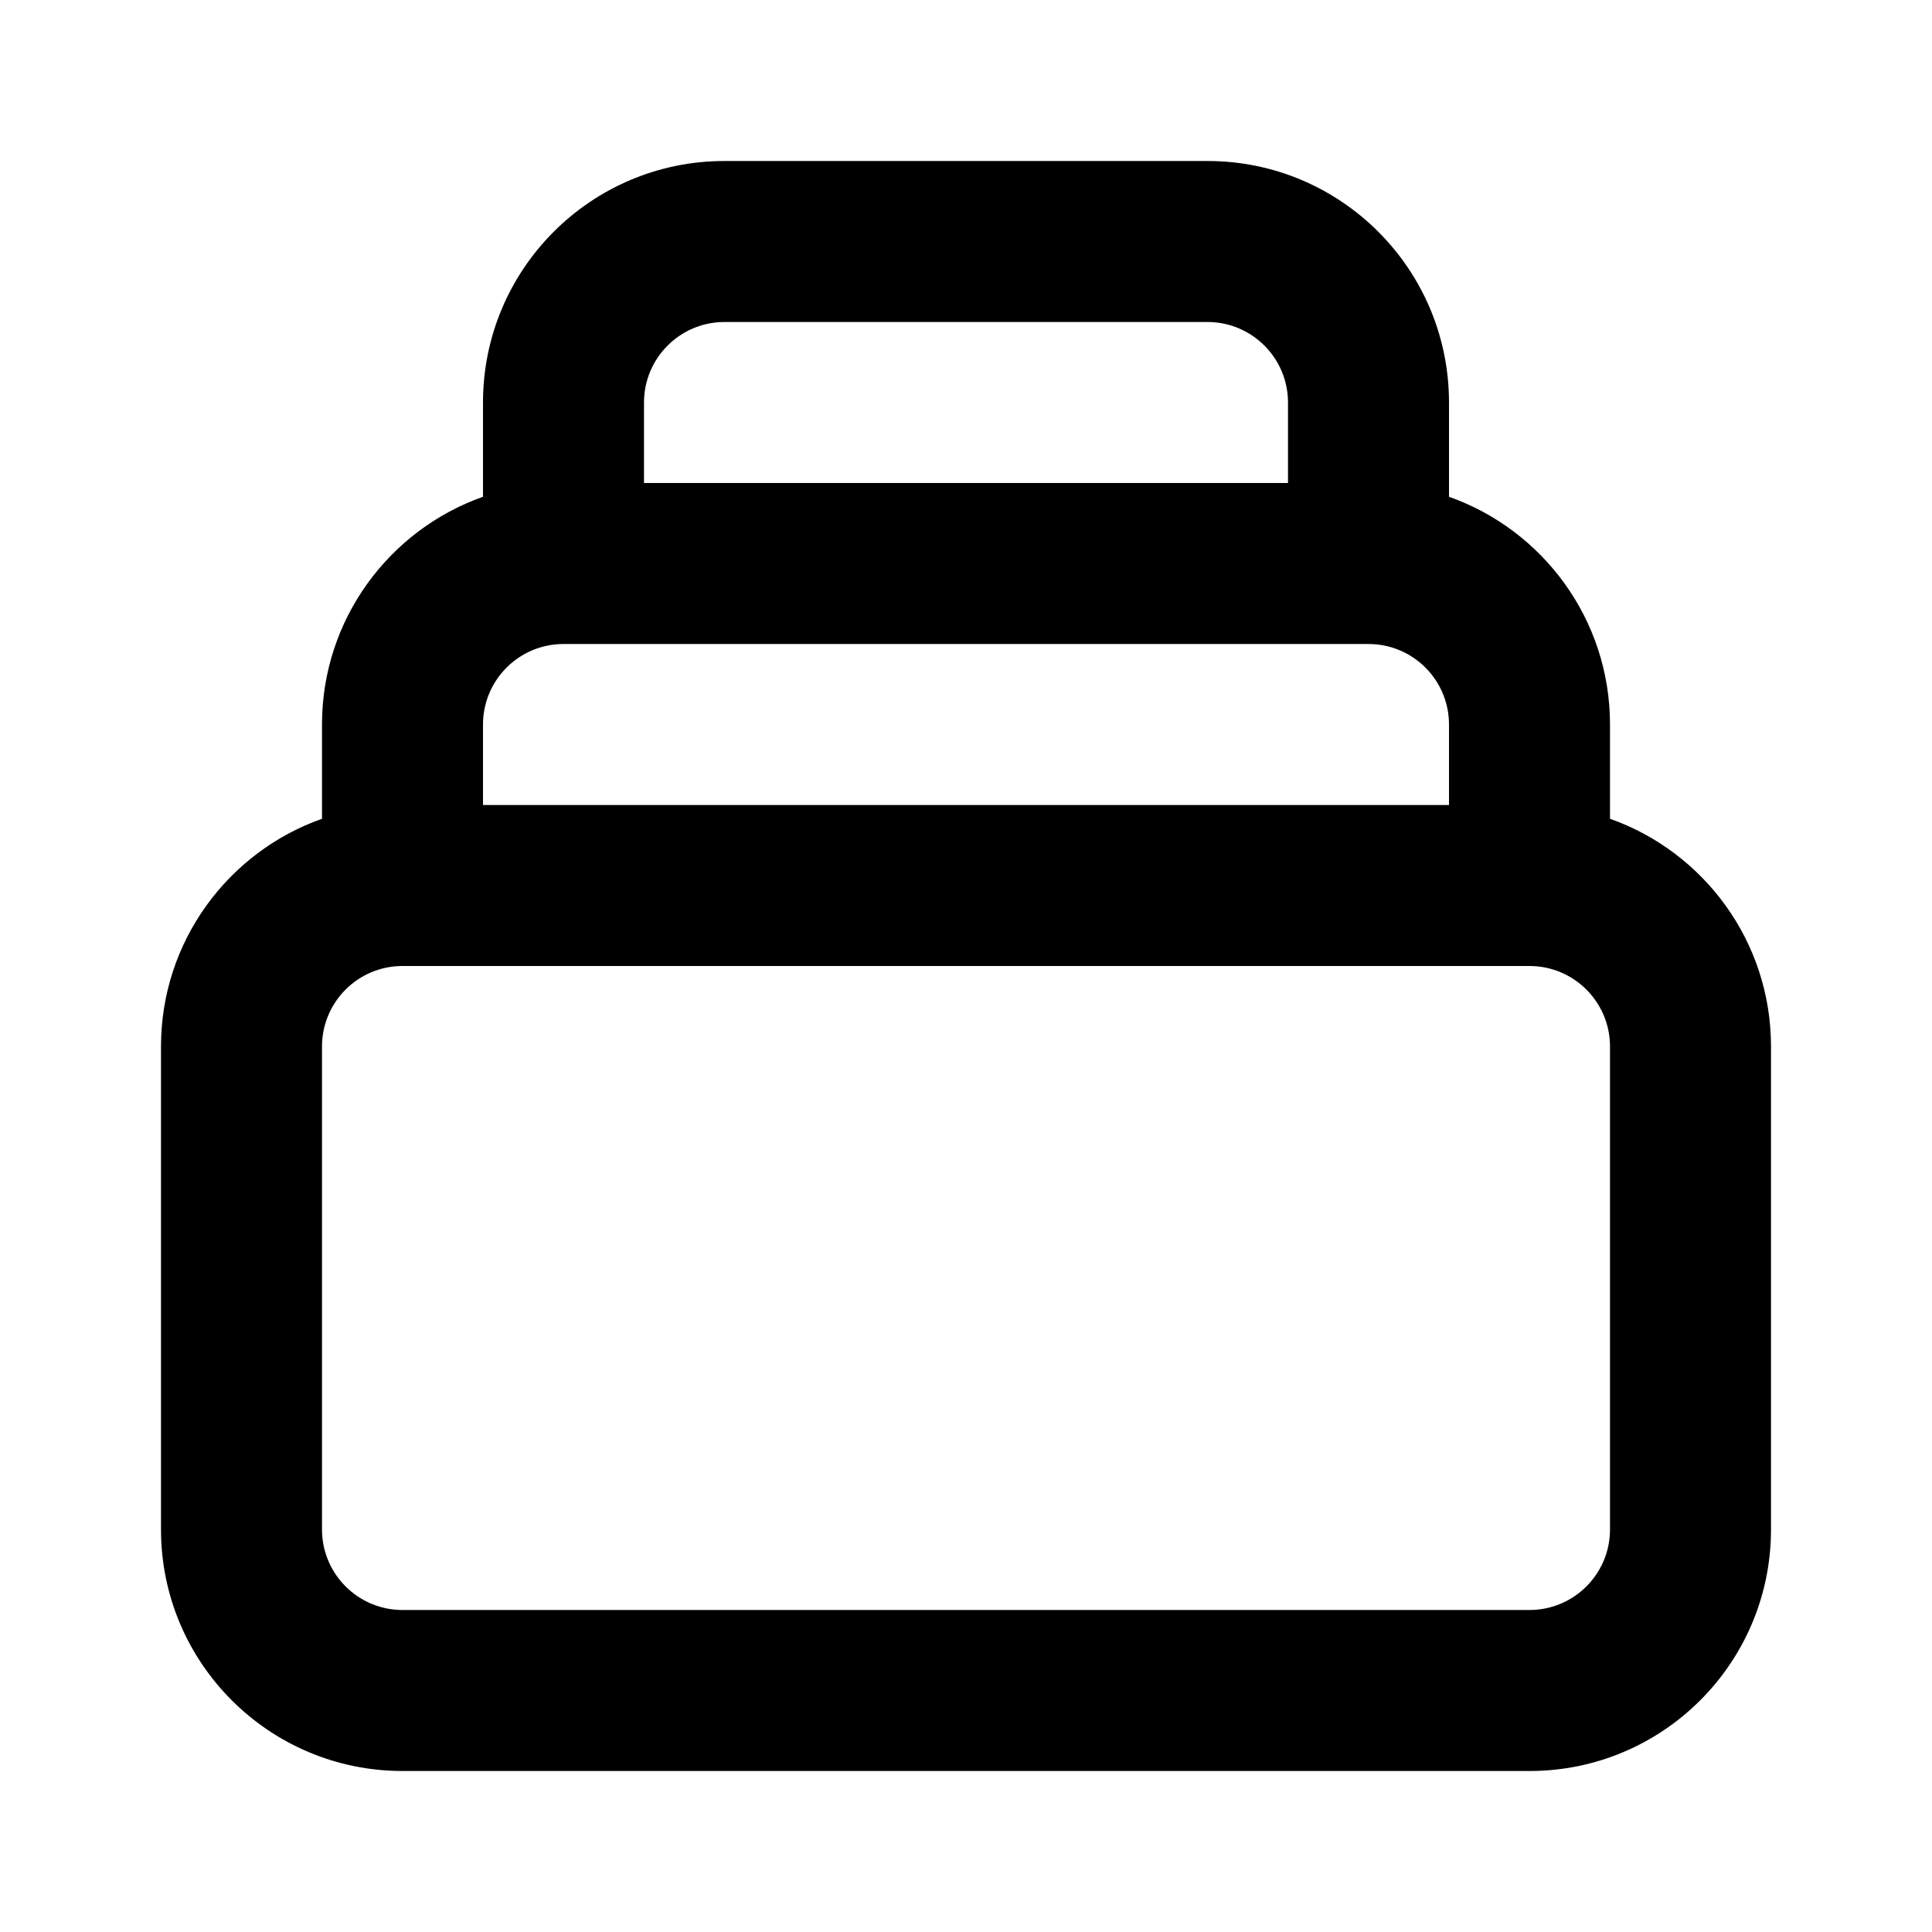 <svg width="24" height="24" viewBox="0 0 24 24" fill="none" xmlns="http://www.w3.org/2000/svg">
<path fill-rule="evenodd" clip-rule="evenodd" d="M6 5C6 3.343 7.343 2 9 2H15C16.657 2 18 3.343 18 5V6.171C19.165 6.583 20 7.694 20 9V10.171C21.165 10.583 22 11.694 22 13V19C22 20.657 20.657 22 19 22H5C3.343 22 2 20.657 2 19V13C2 11.694 2.835 10.583 4 10.171V9C4 7.694 4.835 6.583 6 6.171V5ZM8 6H16V5C16 4.448 15.552 4 15 4H9C8.448 4 8 4.448 8 5V6ZM6 10H18V9C18 8.448 17.552 8 17 8H7C6.448 8 6 8.448 6 9V10ZM5 12C4.448 12 4 12.448 4 13V19C4 19.552 4.448 20 5 20H19C19.552 20 20 19.552 20 19V13C20 12.448 19.552 12 19 12H5Z" fill="black"/>
</svg>
